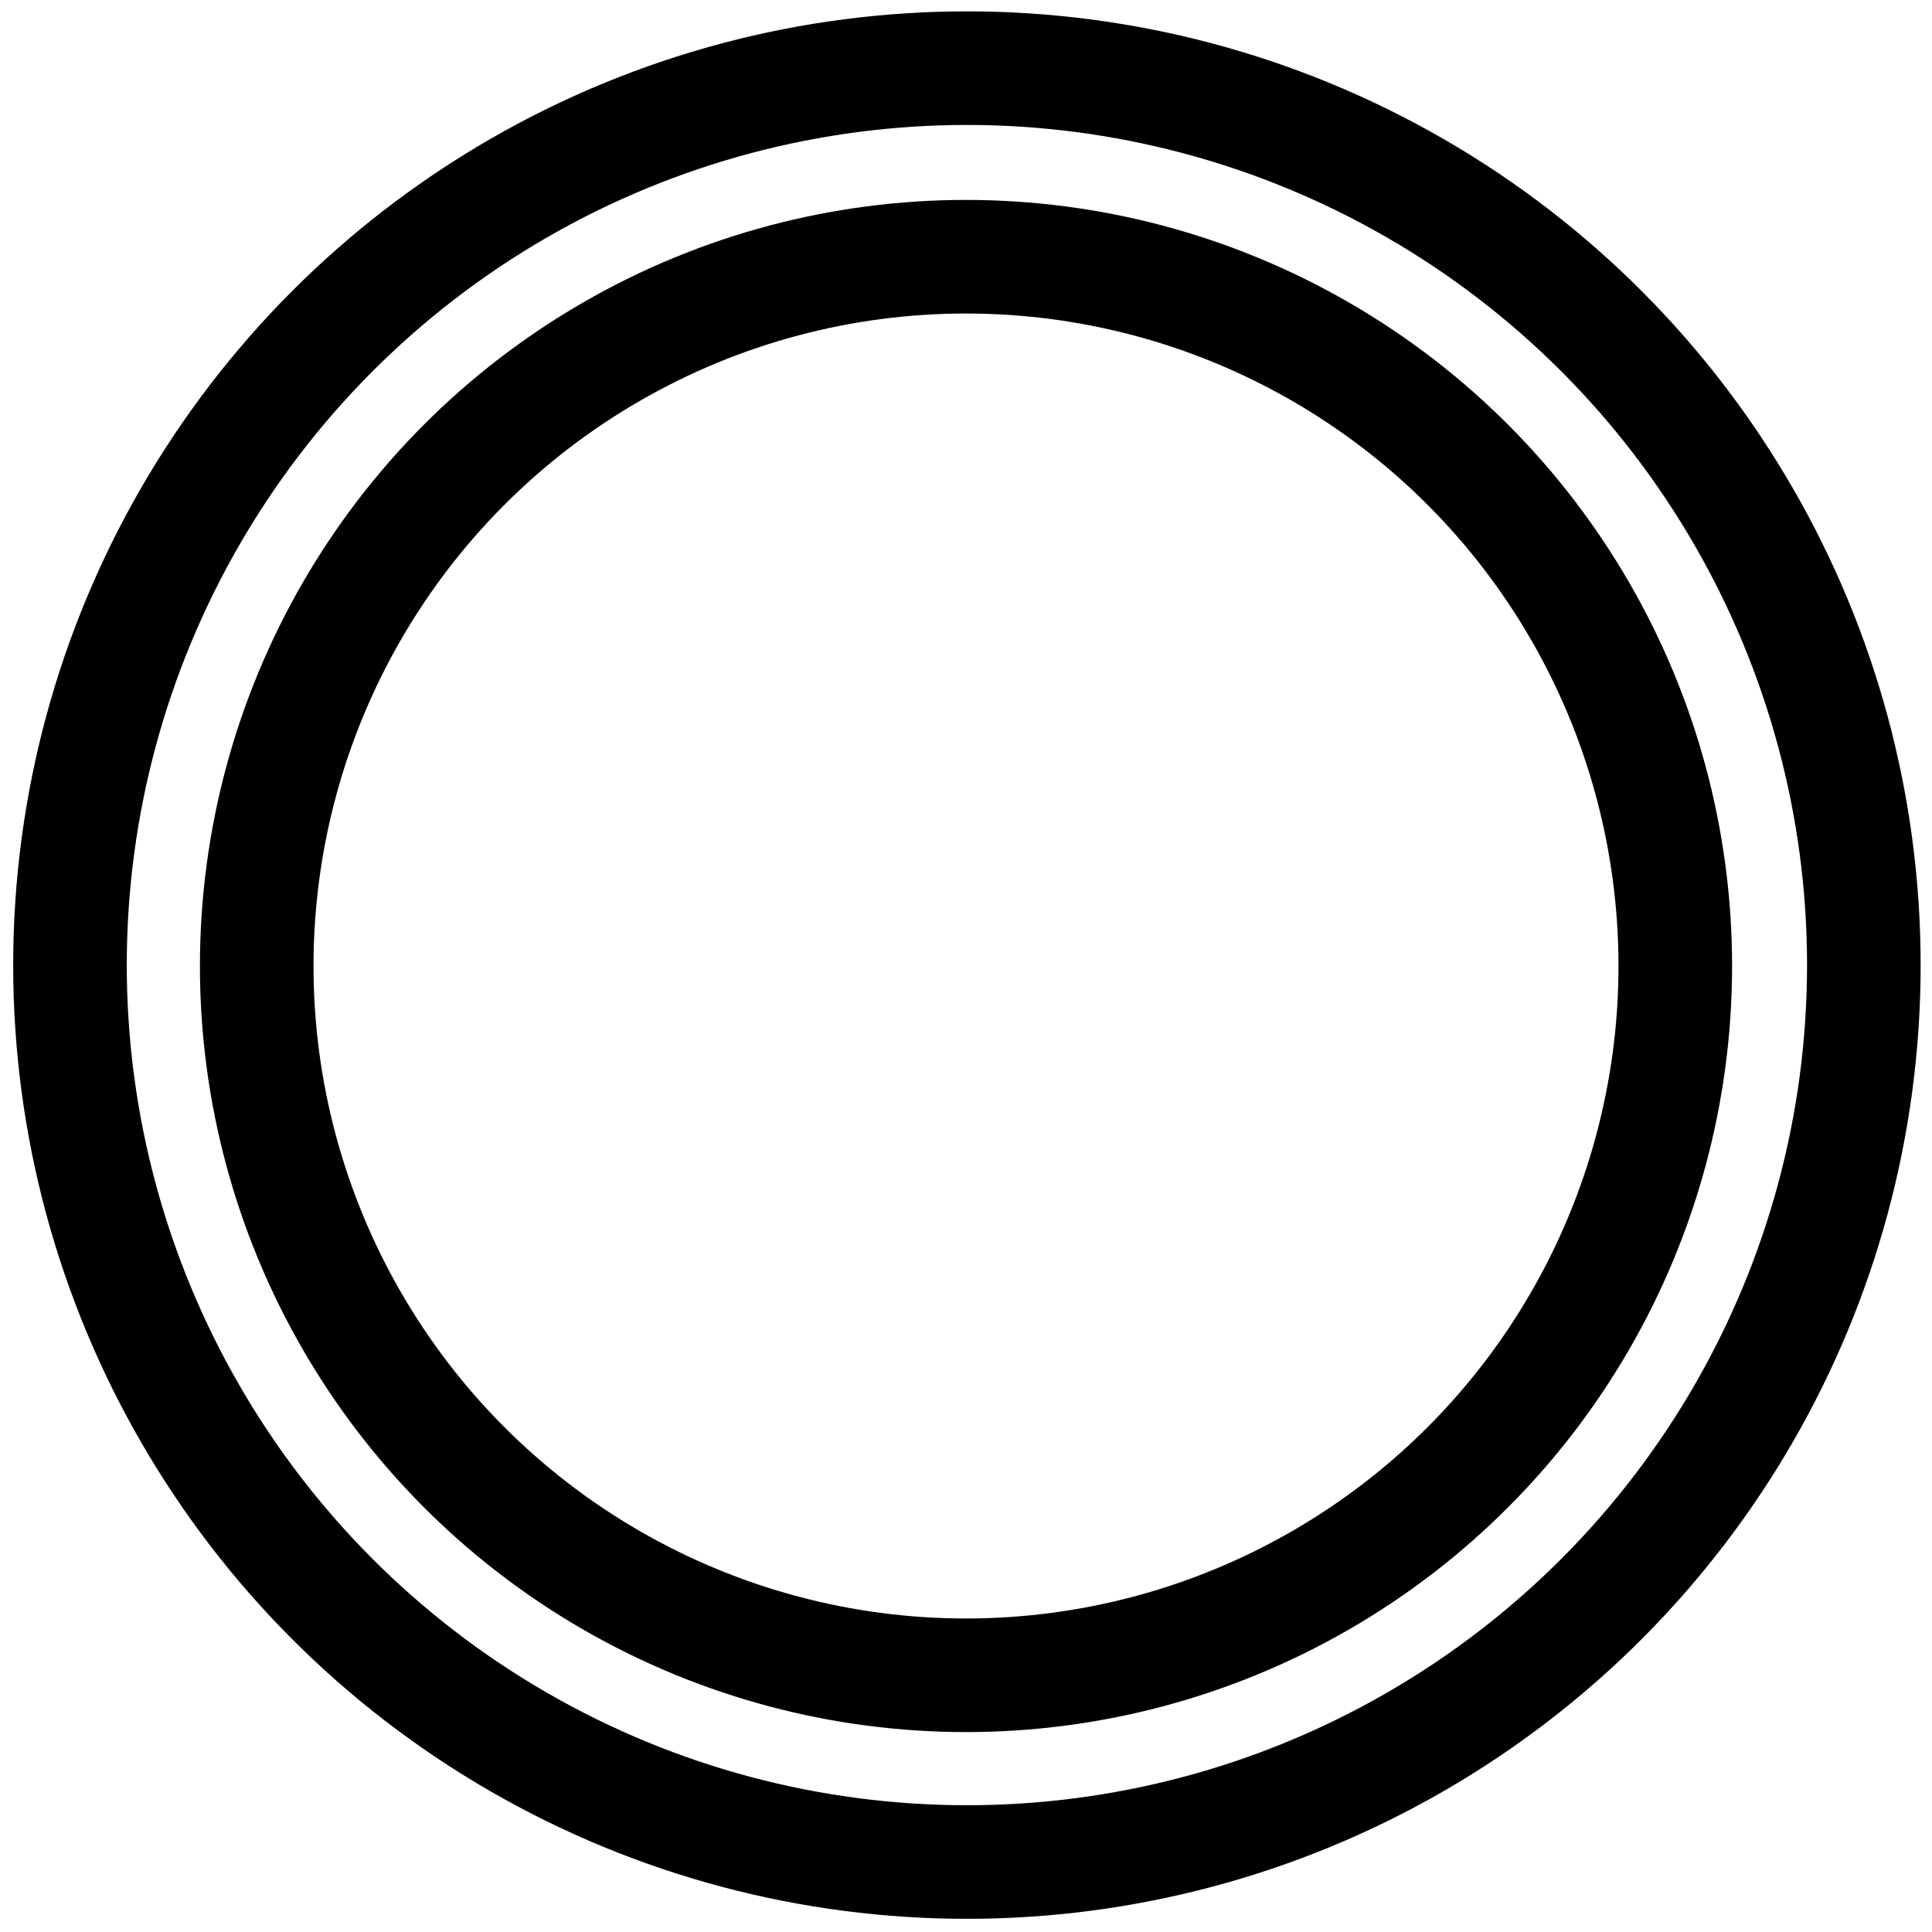<?xml version="1.0" encoding="utf-8"?>
<!-- Generator: Adobe Illustrator 21.1.0, SVG Export Plug-In . SVG Version: 6.00 Build 0)  -->
<svg version="1.1" baseProfile="tiny" id="Livello_1"
	 xmlns="http://www.w3.org/2000/svg" xmlns:xlink="http://www.w3.org/1999/xlink" x="0px" y="0px" viewBox="0 0 425.2 425.2"
	 overflow="visible" xml:space="preserve">
<title>Tavola disegno 1</title>
<circle fill="none" stroke="#000000" stroke-width="25" stroke-miterlimit="10" cx="212.8" cy="212.4" r="197.4"/>
<circle fill="none" stroke="#000000" stroke-width="25" stroke-miterlimit="10" cx="212.6" cy="212.6" r="156.1"/>
</svg>
